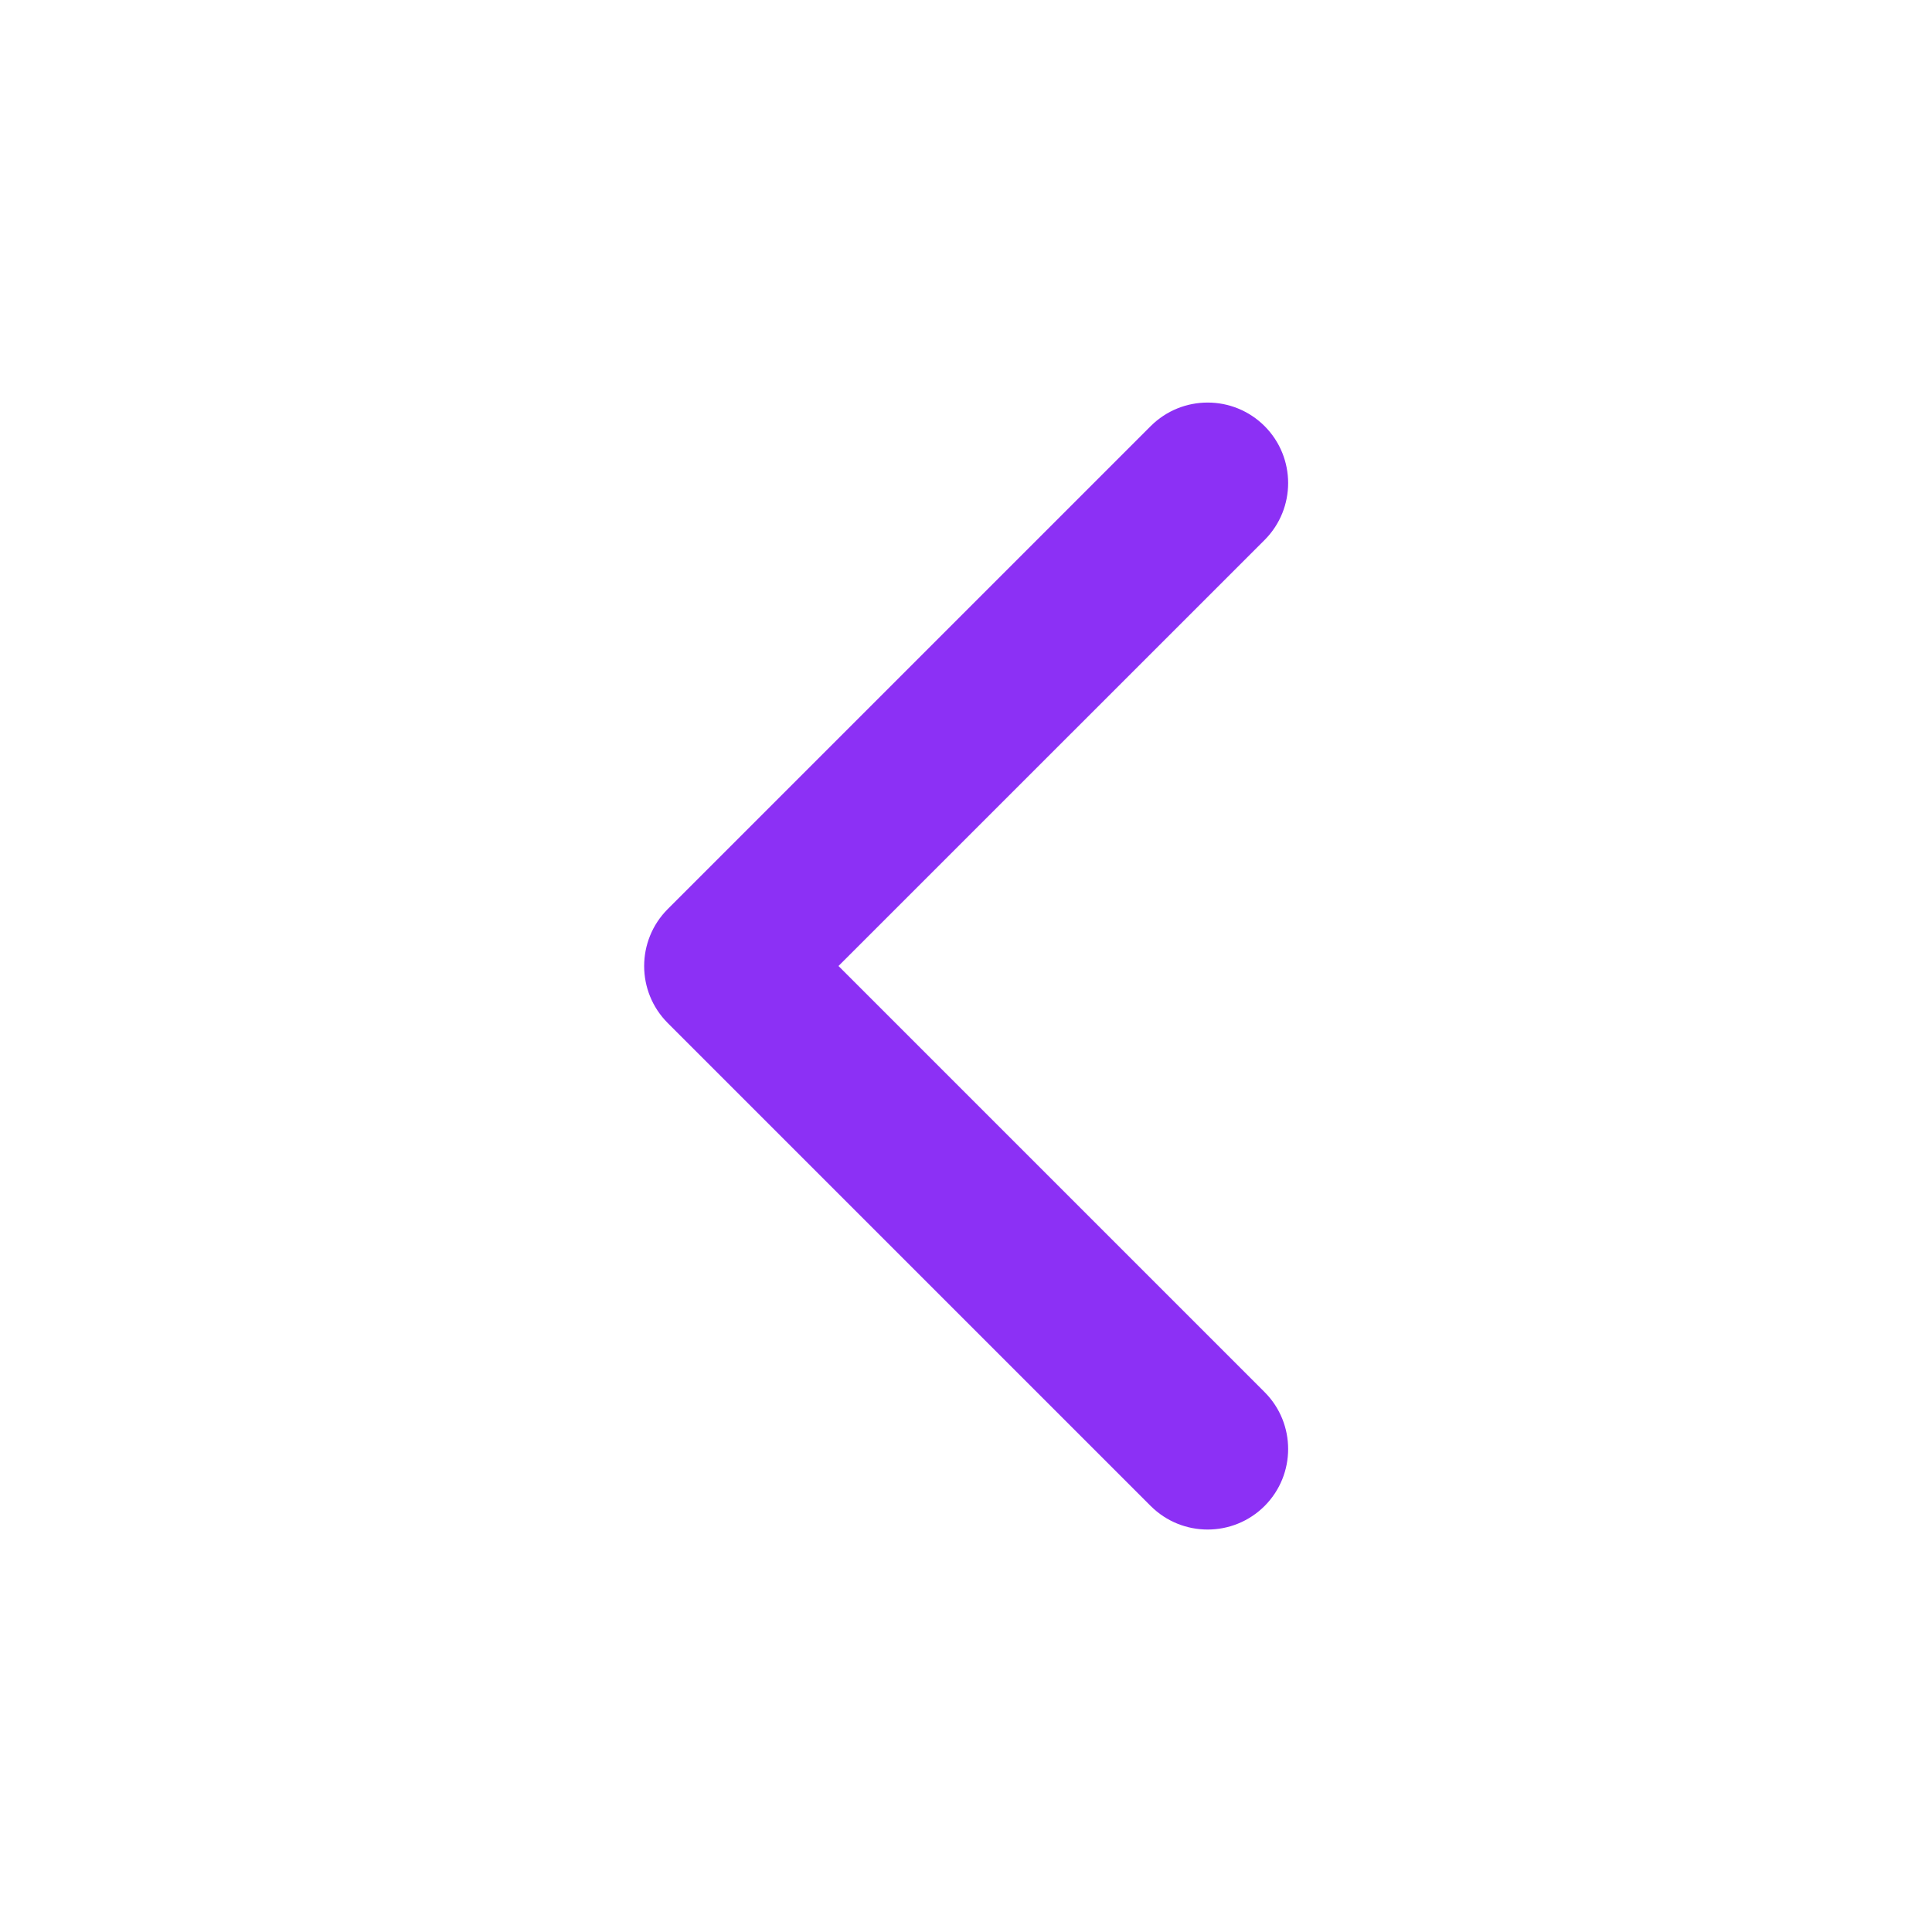 <svg width="20" height="20" viewBox="0 0 20 20" fill="none" xmlns="http://www.w3.org/2000/svg">
<g id="Essential Icons / chevron-left">
<path id="Vector" fill-rule="evenodd" clip-rule="evenodd" d="M13.091 4.411C13.416 4.737 13.416 5.264 13.091 5.59L8.68 10L13.091 14.411C13.416 14.736 13.416 15.264 13.091 15.59C12.765 15.915 12.238 15.915 11.912 15.59L6.912 10.59C6.587 10.264 6.587 9.737 6.912 9.411L11.912 4.411C12.238 4.086 12.765 4.086 13.091 4.411Z" fill="#8C30F5"/>
</g>
</svg>
